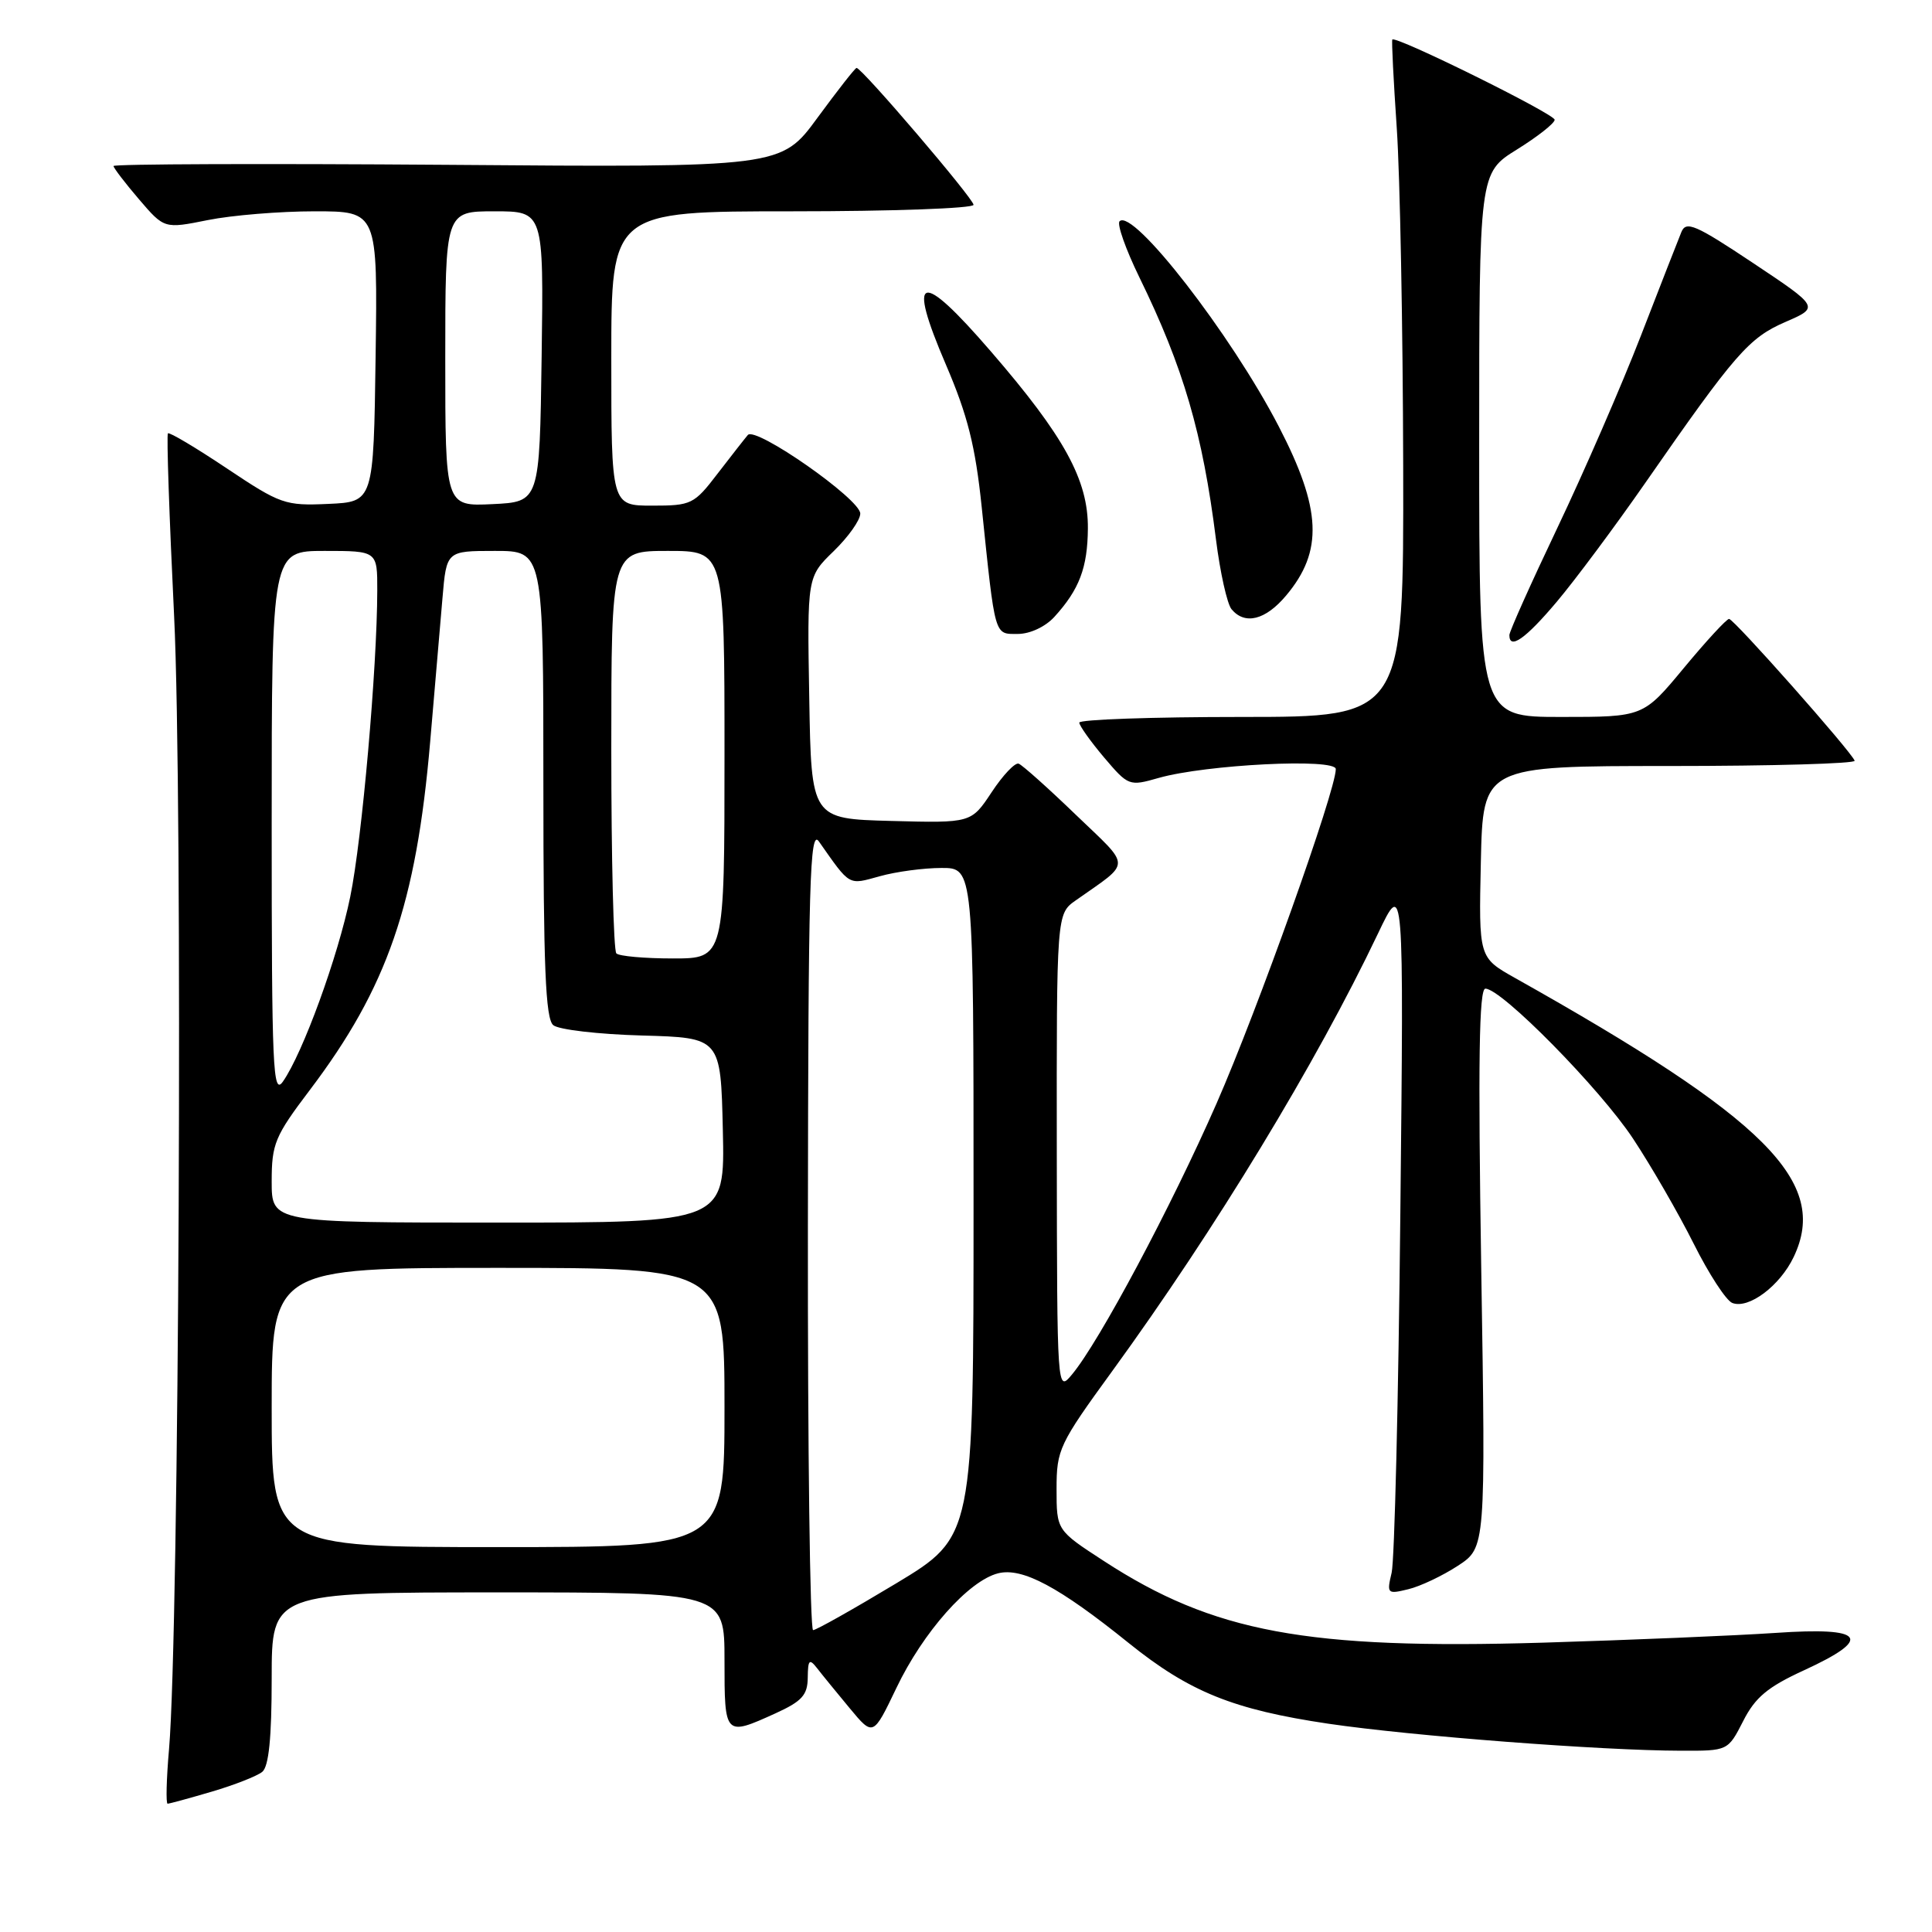<?xml version="1.0" encoding="UTF-8" standalone="no"?>
<!DOCTYPE svg PUBLIC "-//W3C//DTD SVG 1.1//EN" "http://www.w3.org/Graphics/SVG/1.1/DTD/svg11.dtd" >
<svg xmlns="http://www.w3.org/2000/svg" xmlns:xlink="http://www.w3.org/1999/xlink" version="1.1" viewBox="0 0 256 256">
 <g >
 <path fill="currentColor"
d=" M 28.07 237.40 C 31.06 236.52 34.06 235.34 34.75 234.78 C 35.62 234.07 36.00 230.27 36.00 222.38 C 36.00 211.00 36.00 211.00 66.00 211.00 C 96.00 211.00 96.00 211.00 96.00 220.00 C 96.00 230.06 96.02 230.08 102.75 227.03 C 106.26 225.43 107.01 224.61 107.03 222.30 C 107.06 219.91 107.24 219.73 108.28 221.06 C 108.95 221.93 110.90 224.31 112.60 226.36 C 115.70 230.09 115.70 230.09 118.77 223.68 C 122.31 216.26 128.35 209.45 132.26 208.47 C 135.46 207.67 140.32 210.26 149.56 217.71 C 157.61 224.19 163.41 226.53 176.01 228.40 C 187.06 230.03 212.19 231.96 222.73 231.98 C 228.96 232.00 228.96 232.00 230.98 228.05 C 232.57 224.91 234.23 223.53 239.00 221.34 C 248.28 217.08 247.14 215.55 235.25 216.37 C 229.89 216.73 216.05 217.31 204.50 217.66 C 173.13 218.59 160.77 216.29 146.25 206.83 C 140.00 202.77 140.00 202.77 140.00 197.29 C 140.00 192.08 140.34 191.35 147.39 181.66 C 161.07 162.84 174.44 140.82 182.58 123.72 C 186.02 116.50 186.02 116.50 185.55 161.00 C 185.30 185.48 184.78 206.80 184.40 208.39 C 183.74 211.18 183.82 211.26 186.61 210.58 C 188.20 210.20 191.16 208.79 193.18 207.47 C 196.86 205.06 196.86 205.06 196.27 168.03 C 195.84 140.66 195.98 131.00 196.82 131.00 C 198.97 131.00 212.02 144.26 216.39 150.88 C 218.80 154.52 222.41 160.78 224.42 164.79 C 226.43 168.81 228.73 172.34 229.54 172.65 C 231.71 173.49 235.85 170.38 237.67 166.56 C 242.41 156.63 234.09 148.30 200.72 129.57 C 195.94 126.88 195.94 126.88 196.22 114.19 C 196.50 101.50 196.50 101.50 221.25 101.50 C 234.86 101.50 245.89 101.18 245.75 100.80 C 245.31 99.58 229.74 82.00 229.11 82.01 C 228.77 82.02 226.08 84.94 223.12 88.51 C 217.74 95.00 217.74 95.00 206.87 95.00 C 196.00 95.00 196.00 95.00 196.00 58.96 C 196.00 22.92 196.00 22.92 201.00 19.81 C 203.75 18.10 206.00 16.33 206.00 15.87 C 206.00 15.10 184.91 4.68 184.49 5.24 C 184.38 5.38 184.65 10.68 185.08 17.00 C 185.51 23.32 185.89 43.46 185.93 61.75 C 186.00 95.00 186.00 95.00 164.50 95.00 C 152.68 95.00 143.01 95.34 143.01 95.75 C 143.02 96.16 144.50 98.24 146.29 100.36 C 149.51 104.15 149.62 104.20 153.53 103.08 C 159.80 101.30 177.00 100.44 177.00 101.91 C 177.00 104.76 166.65 133.78 161.21 146.19 C 155.20 159.90 145.66 177.79 142.05 182.12 C 140.07 184.50 140.07 184.50 140.03 152.80 C 140.00 121.09 140.00 121.09 142.55 119.30 C 149.99 114.05 149.99 115.11 142.54 107.95 C 138.86 104.40 135.45 101.36 134.98 101.19 C 134.50 101.01 132.89 102.71 131.40 104.97 C 128.69 109.06 128.69 109.06 118.10 108.78 C 107.50 108.50 107.50 108.50 107.23 92.47 C 106.95 76.44 106.95 76.44 110.48 73.02 C 112.41 71.14 114.00 68.91 113.99 68.05 C 113.99 66.14 100.11 56.44 99.09 57.64 C 98.69 58.11 96.89 60.41 95.09 62.75 C 91.97 66.83 91.61 67.00 86.42 67.00 C 81.00 67.00 81.00 67.00 81.00 47.50 C 81.00 28.00 81.00 28.00 105.00 28.00 C 118.20 28.00 129.00 27.61 129.00 27.14 C 129.00 26.32 114.21 9.00 113.50 9.00 C 113.31 9.00 110.99 11.97 108.33 15.59 C 103.50 22.19 103.50 22.19 59.25 21.84 C 34.91 21.66 15.02 21.73 15.04 22.00 C 15.06 22.27 16.58 24.26 18.42 26.41 C 21.77 30.32 21.77 30.32 27.55 29.16 C 30.73 28.52 37.09 28.00 41.69 28.00 C 50.04 28.00 50.04 28.00 49.77 47.25 C 49.50 66.50 49.50 66.50 43.50 66.77 C 37.78 67.03 37.16 66.81 30.05 62.06 C 25.95 59.32 22.44 57.23 22.25 57.42 C 22.06 57.61 22.43 68.50 23.07 81.62 C 24.24 105.46 23.74 216.03 22.40 231.75 C 22.05 235.74 21.97 239.00 22.21 239.00 C 22.44 239.00 25.08 238.28 28.07 237.40 Z  M 206.27 79.75 C 208.71 76.86 213.98 69.78 218.00 64.00 C 229.94 46.81 231.74 44.76 236.58 42.66 C 241.08 40.71 241.08 40.71 232.29 34.85 C 224.65 29.76 223.41 29.23 222.79 30.75 C 222.39 31.71 219.98 37.90 217.42 44.50 C 214.86 51.10 209.89 62.53 206.38 69.90 C 202.87 77.27 200.00 83.68 200.00 84.15 C 200.00 86.15 202.14 84.65 206.27 79.75 Z  M 139.70 81.75 C 143.02 78.11 144.11 75.22 144.15 70.02 C 144.20 63.61 141.04 57.84 131.30 46.57 C 121.86 35.64 120.12 36.17 125.36 48.37 C 128.21 55.02 129.24 59.09 130.08 67.18 C 131.89 84.60 131.72 84.00 134.87 84.00 C 136.48 84.00 138.51 83.05 139.70 81.75 Z  M 170.41 78.92 C 175.36 73.04 175.12 67.46 169.44 56.50 C 163.11 44.28 150.12 27.55 148.35 29.32 C 147.98 29.69 149.16 33.03 150.97 36.74 C 156.82 48.71 159.35 57.40 161.12 71.46 C 161.67 75.85 162.60 80.01 163.18 80.72 C 164.95 82.85 167.68 82.17 170.41 78.92 Z  M 107.05 162.75 C 107.10 116.74 107.30 109.77 108.51 111.50 C 112.71 117.48 112.35 117.27 116.56 116.11 C 118.73 115.50 122.41 115.01 124.75 115.01 C 129.00 115.00 129.00 115.00 129.00 159.31 C 129.00 203.62 129.00 203.62 118.74 209.81 C 113.09 213.21 108.14 216.00 107.74 216.00 C 107.33 216.00 107.02 192.04 107.05 162.75 Z  M 36.00 186.50 C 36.00 168.00 36.00 168.00 66.00 168.00 C 96.00 168.00 96.00 168.00 96.00 186.50 C 96.00 205.00 96.00 205.00 66.00 205.00 C 36.00 205.00 36.00 205.00 36.00 186.50 Z  M 36.00 156.55 C 36.00 151.56 36.42 150.55 41.04 144.45 C 51.32 130.87 55.15 119.79 57.00 98.29 C 57.60 91.26 58.34 82.69 58.63 79.25 C 59.16 73.00 59.16 73.00 65.58 73.00 C 72.00 73.00 72.00 73.00 72.00 103.88 C 72.00 128.09 72.28 134.99 73.31 135.84 C 74.03 136.44 79.31 137.05 85.06 137.21 C 95.50 137.50 95.50 137.50 95.78 149.75 C 96.06 162.00 96.06 162.00 66.03 162.00 C 36.00 162.00 36.00 162.00 36.00 156.55 Z  M 36.00 109.22 C 36.00 73.00 36.00 73.00 43.00 73.00 C 50.00 73.00 50.00 73.00 49.99 78.25 C 49.97 88.48 47.97 111.24 46.41 118.82 C 44.79 126.75 40.12 139.56 37.49 143.31 C 36.16 145.22 36.00 141.65 36.00 109.22 Z  M 81.67 126.33 C 81.30 125.97 81.00 113.82 81.00 99.33 C 81.00 73.00 81.00 73.00 88.50 73.00 C 96.00 73.00 96.00 73.00 96.00 100.00 C 96.00 127.00 96.00 127.00 89.17 127.00 C 85.41 127.00 82.03 126.70 81.67 126.33 Z  M 59.00 47.55 C 59.00 28.00 59.00 28.00 65.52 28.00 C 72.04 28.00 72.04 28.00 71.77 47.25 C 71.50 66.50 71.50 66.50 65.25 66.80 C 59.00 67.10 59.00 67.10 59.00 47.55 Z "/>
</g>
</svg>